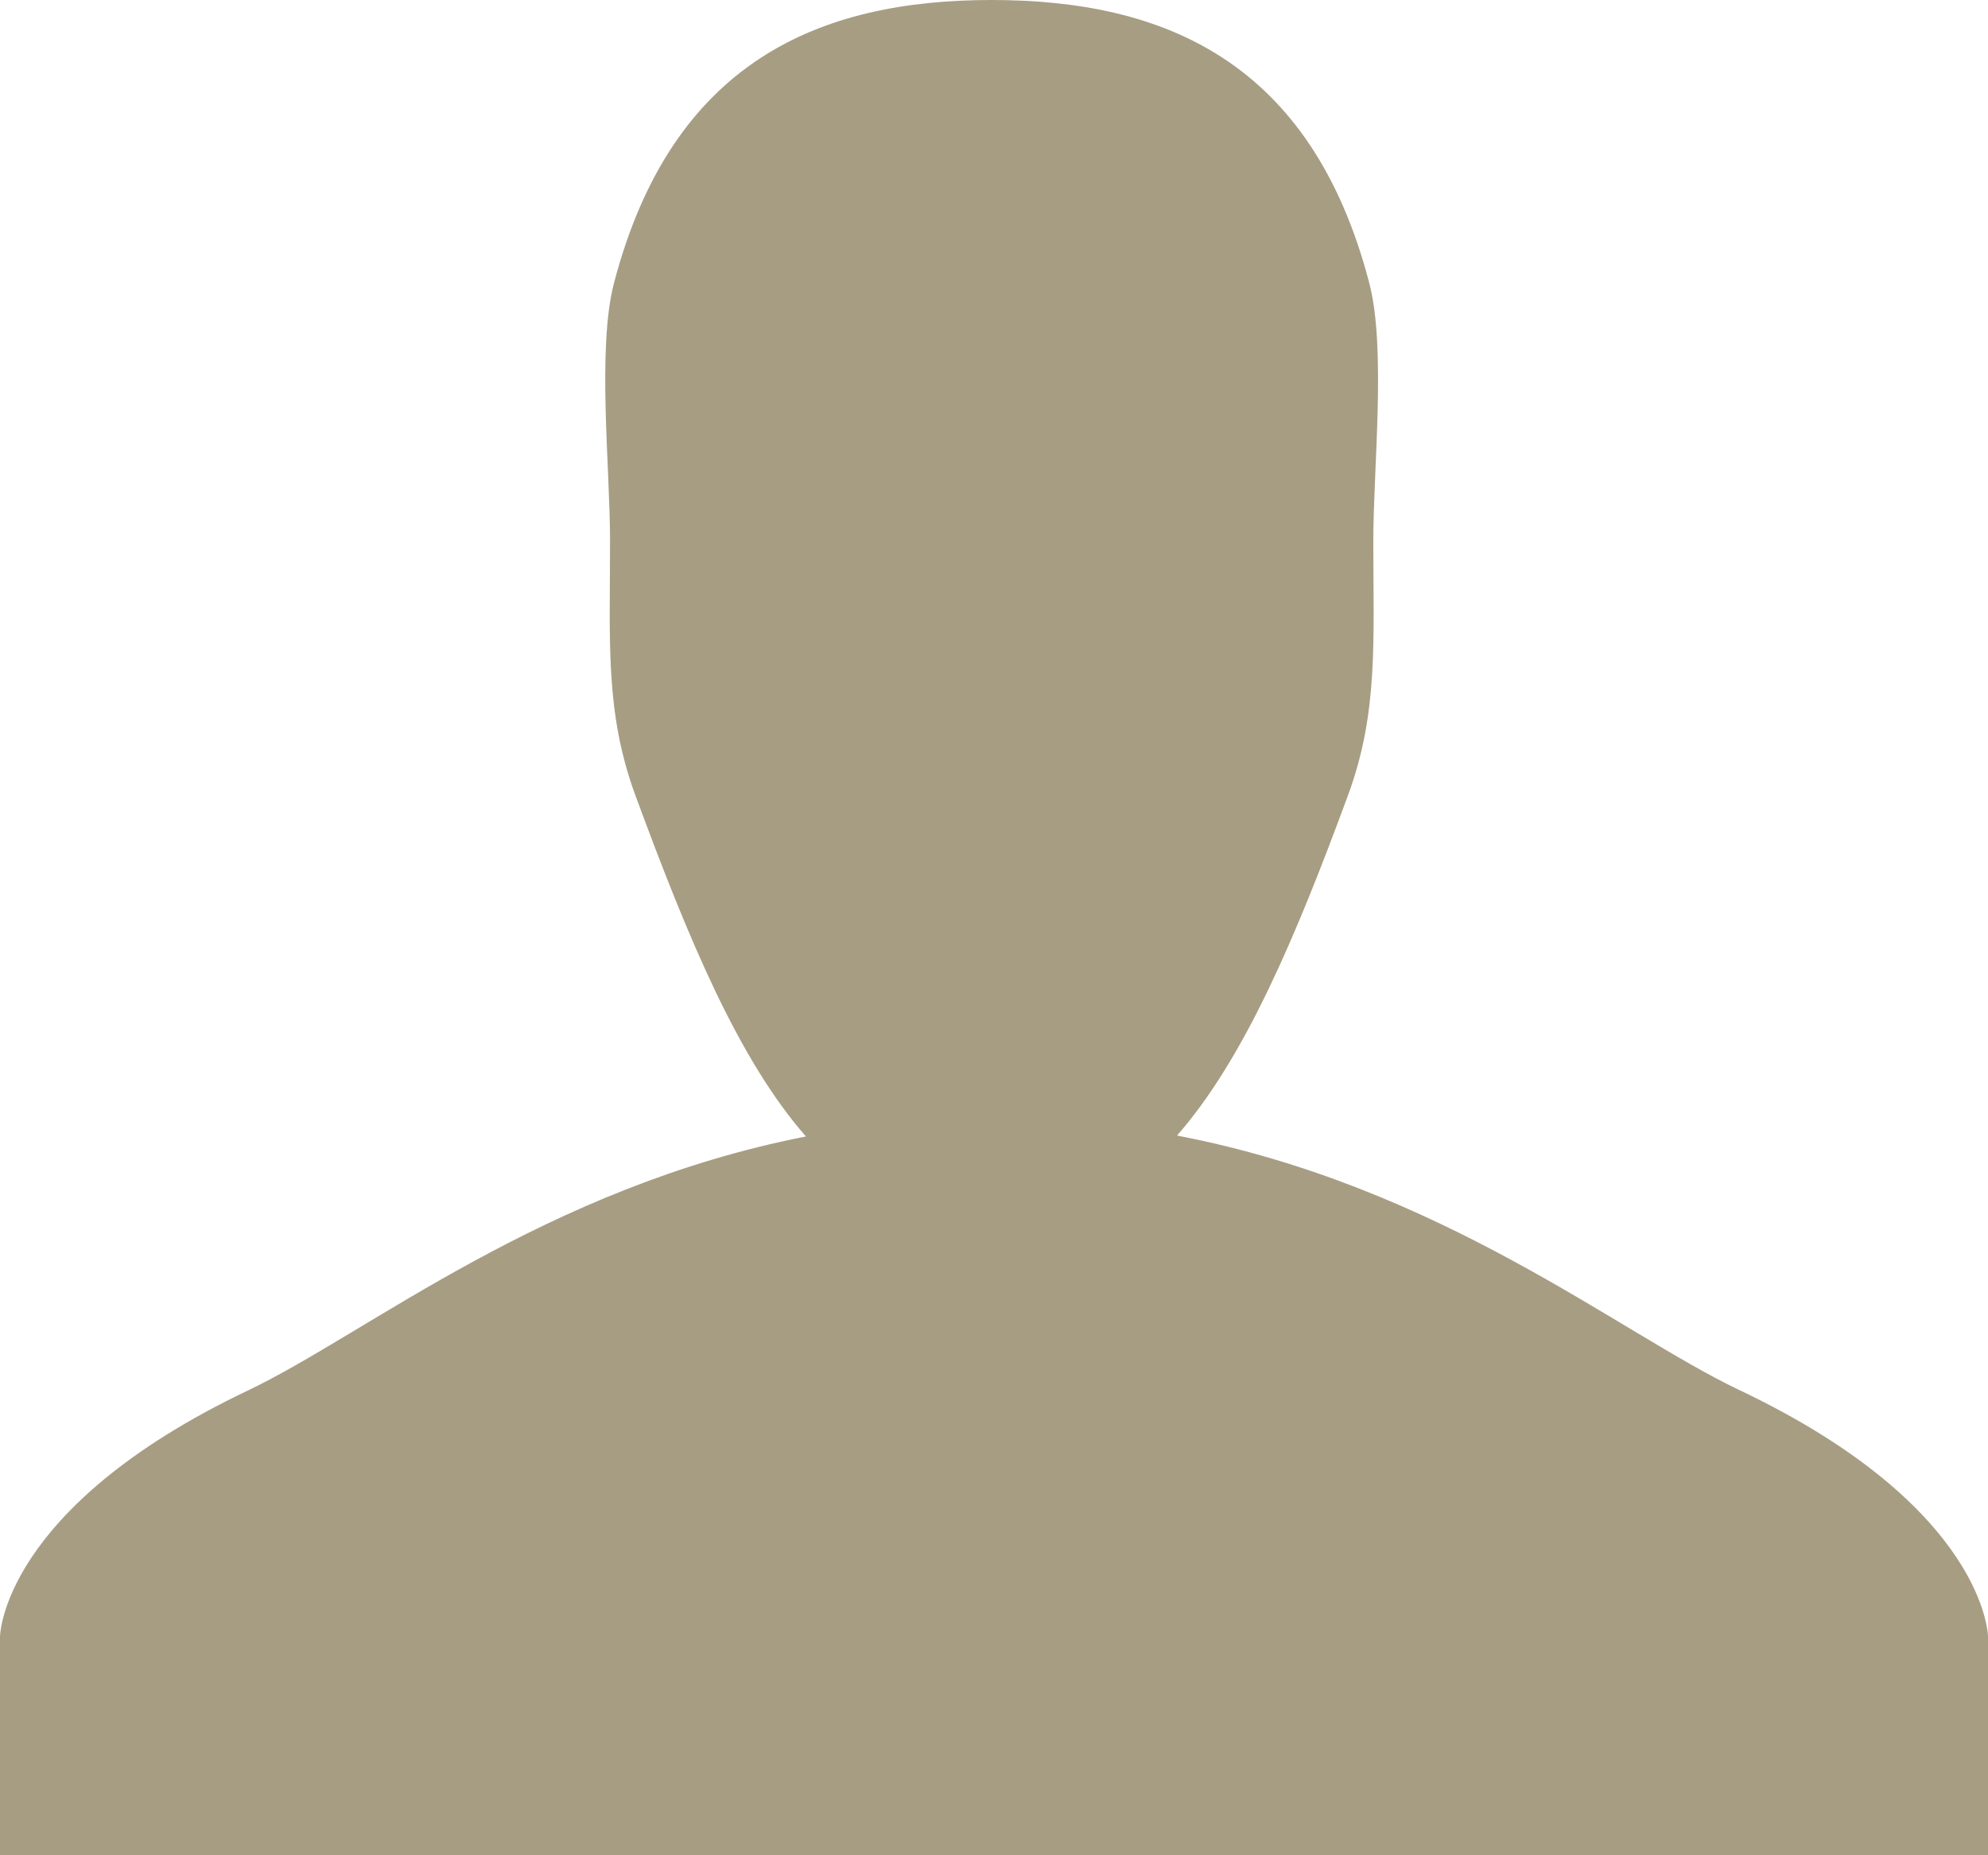 <?xml version="1.0" encoding="UTF-8" standalone="no"?>
<svg width="15px" height="14px" viewBox="0 0 15 14" version="1.1" xmlns="http://www.w3.org/2000/svg" xmlns:xlink="http://www.w3.org/1999/xlink" xmlns:sketch="http://www.bohemiancoding.com/sketch/ns">
    <!-- Generator: Sketch 3.0.3 (7891) - http://www.bohemiancoding.com/sketch -->
    <title>User Icon</title>
    <desc>Created with Sketch.</desc>
    <defs></defs>
    <g id="Welcome" stroke="none" stroke-width="1" fill="none" fill-rule="evenodd" sketch:type="MSPage">
        <g id="Static" sketch:type="MSArtboardGroup" transform="translate(-968, -978)" fill="#A79D83">
            <g id="//-Body" sketch:type="MSLayerGroup" transform="translate(169, 179)">
                <g id="::-Aside-+-::-Primary" transform="translate(0, 683)" sketch:type="MSShapeGroup">
                    <g id="::-Aside" transform="translate(751, 0)">
                        <g id="Donation-Form" transform="translate(13, 0)">
                            <g id="Name" transform="translate(21, 99)">
                                <path d="M27.121,27.488 C26.216,27.058 24.871,25.95 22.881,25.569 C23.39,24.987 23.775,24.077 24.172,22.999 C24.401,22.375 24.362,21.842 24.362,21.084 C24.362,20.523 24.461,19.624 24.33,19.13 C23.892,17.461 22.782,17 21.482,17 C20.182,17 19.071,17.463 18.633,19.135 C18.504,19.628 18.603,20.525 18.603,21.084 C18.603,21.844 18.564,22.378 18.795,23.004 C19.194,24.087 19.573,24.996 20.081,25.576 C18.106,25.963 16.772,27.063 15.872,27.492 C14.009,28.379 14,29.35 14,29.35 L14,31 L29,30.998 L29,29.35 C29,29.35 28.991,28.376 27.121,27.488" id="User-Icon"></path>
                            </g>
                        </g>
                    </g>
                </g>
            </g>
        </g>
    </g>
</svg>